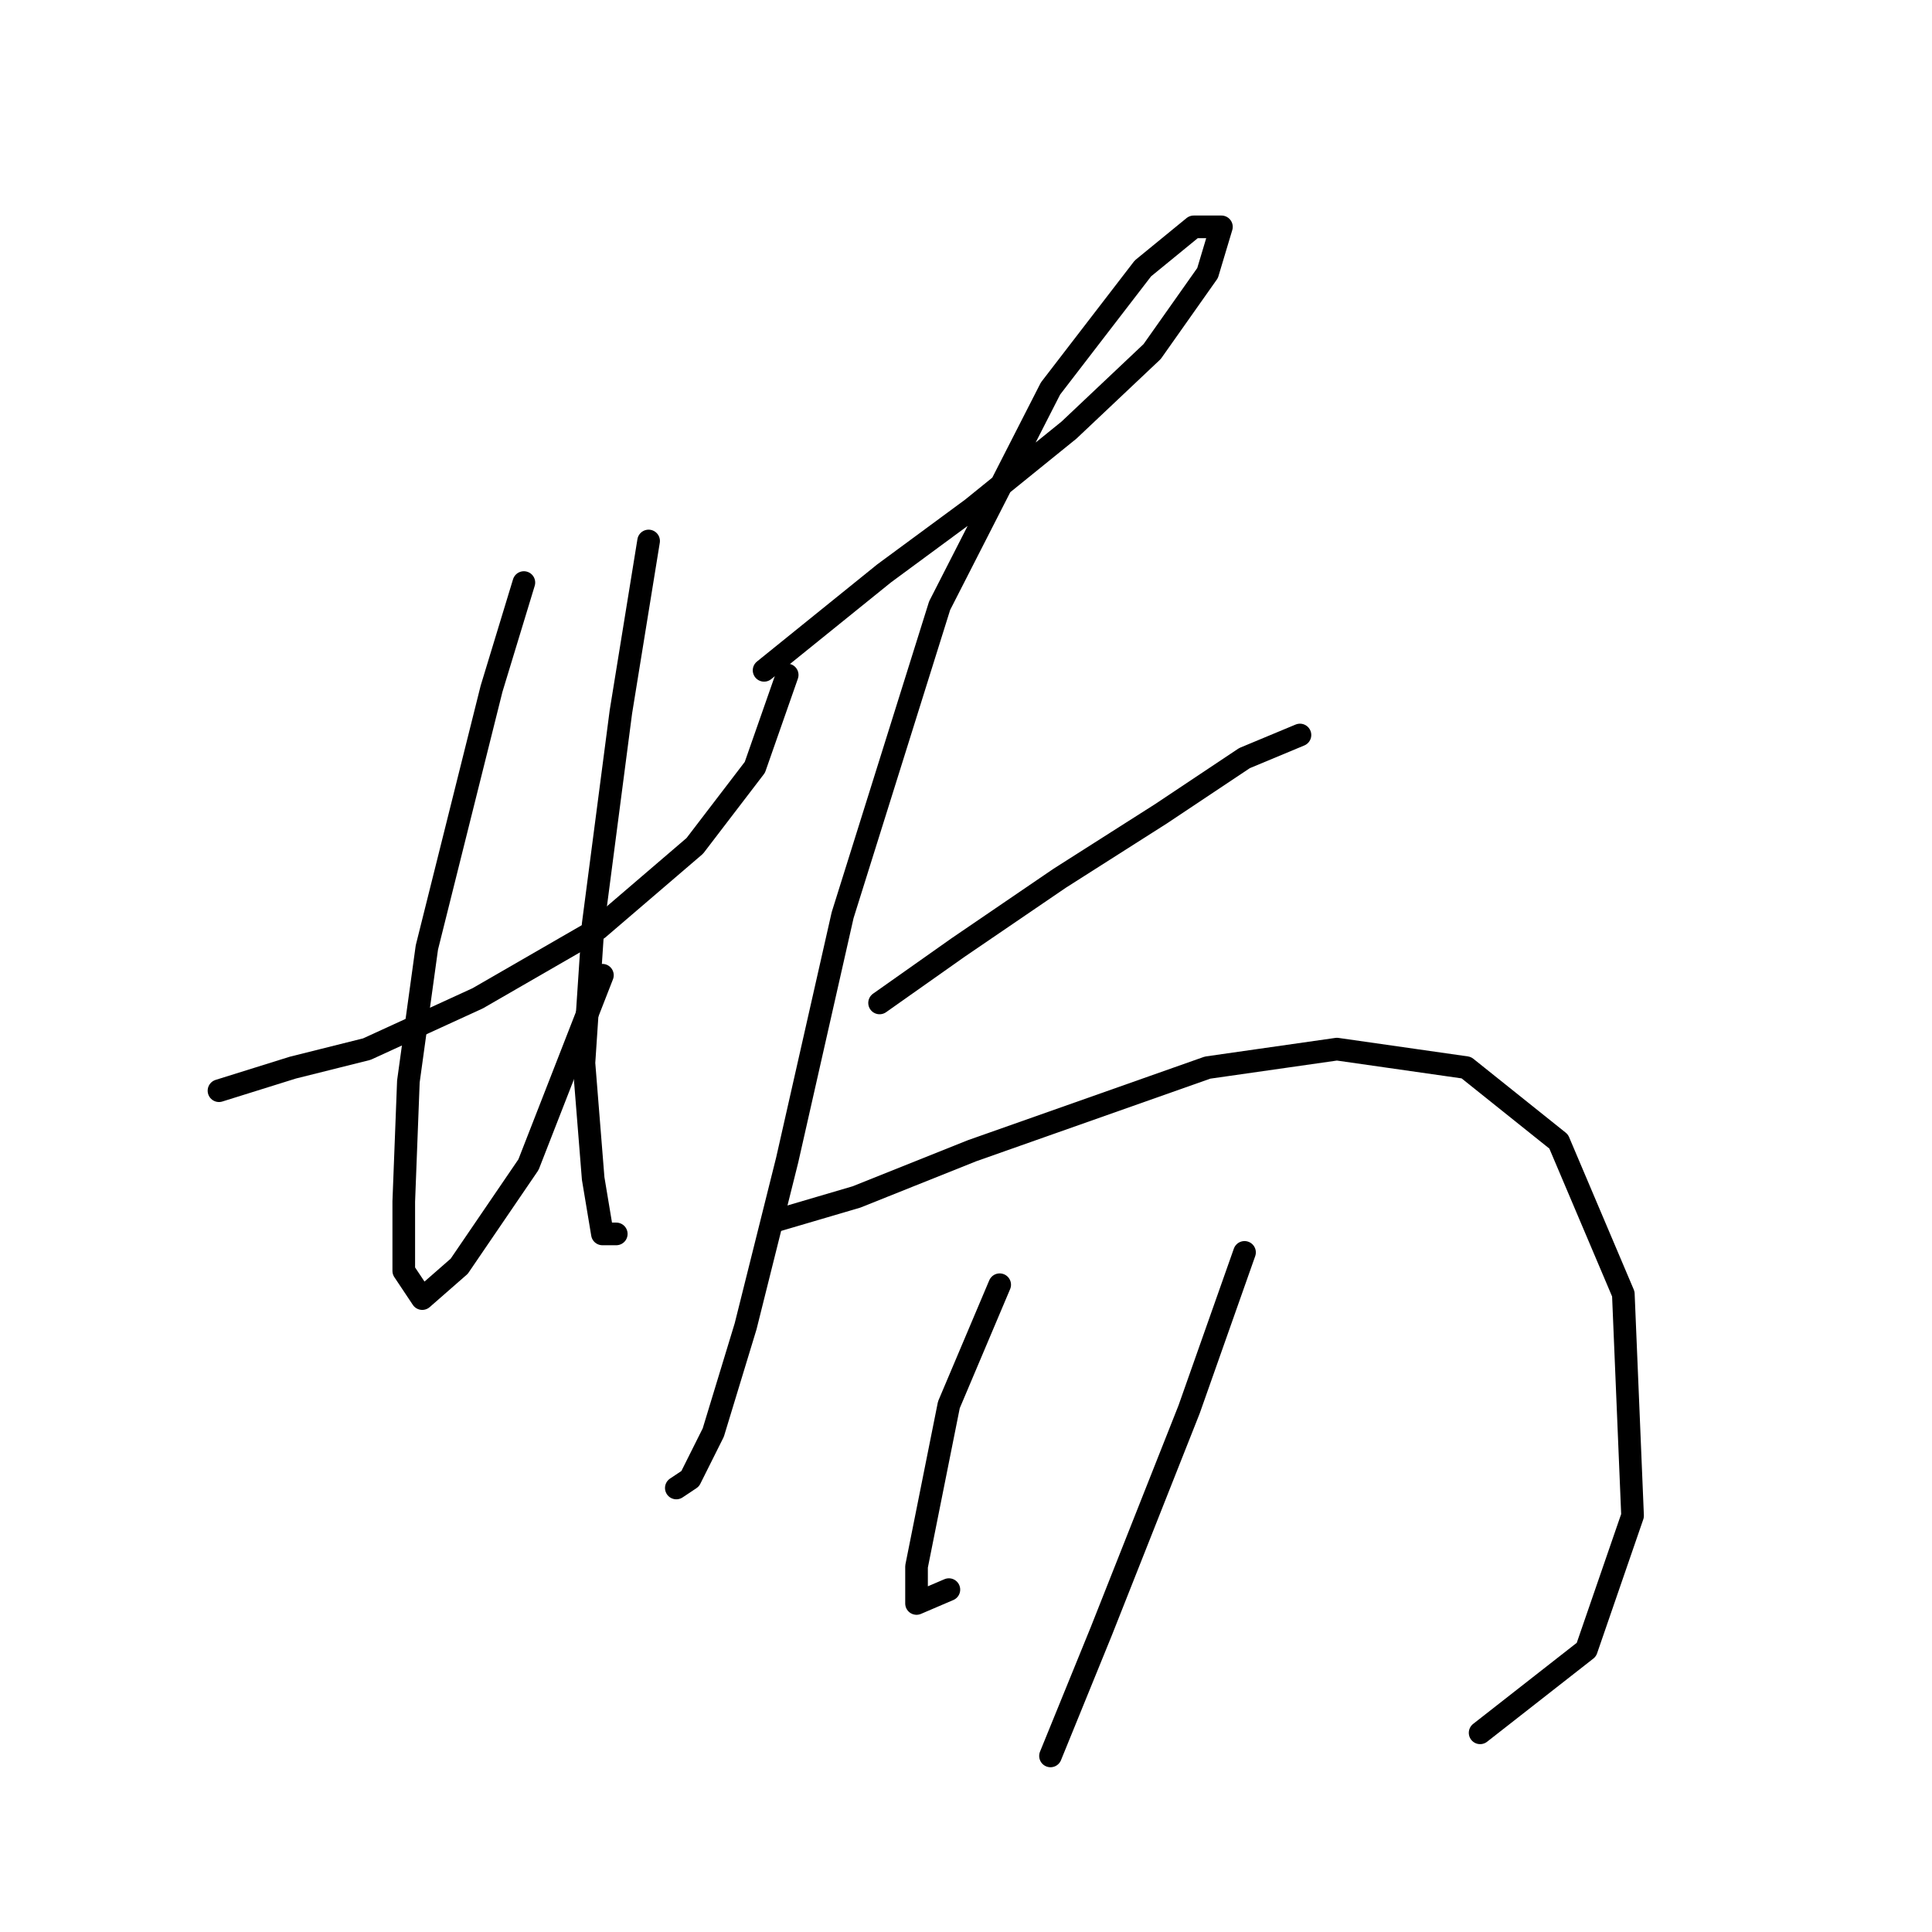 <?xml version="1.0" standalone="no"?>
    <svg width="256" height="256" xmlns="http://www.w3.org/2000/svg" version="1.1">
    <polyline stroke="black" stroke-width="3" stroke-linecap="round" fill="transparent" stroke-linejoin="round" points="29.017 144.524 38.811 141.464 48.604 139.015 63.295 132.282 79.21 123.1 92.064 112.082 100.022 101.677 104.307 89.434 104.307 89.434 " />
        <polyline stroke="black" stroke-width="3" stroke-linecap="round" fill="transparent" stroke-linejoin="round" points="69.416 77.192 65.131 91.271 56.562 125.549 54.113 143.3 53.501 159.215 53.501 168.397 55.95 172.07 60.847 167.785 70.028 154.318 79.822 129.222 79.822 129.222 " />
        <polyline stroke="black" stroke-width="3" stroke-linecap="round" fill="transparent" stroke-linejoin="round" points="85.943 71.683 82.271 94.331 78.598 122.488 77.374 140.852 78.598 156.155 79.822 163.5 81.659 163.5 81.659 163.5 " />
        <polyline stroke="black" stroke-width="3" stroke-linecap="round" fill="transparent" stroke-linejoin="round" points="101.246 88.822 117.161 75.968 128.791 67.398 141.646 56.992 152.664 46.586 160.009 36.18 161.845 30.059 158.173 30.059 151.439 35.568 139.197 51.483 124.506 80.253 111.652 121.264 104.307 153.706 98.798 175.742 94.513 189.821 91.452 195.942 89.616 197.166 89.616 197.166 " />
        <polyline stroke="black" stroke-width="3" stroke-linecap="round" fill="transparent" stroke-linejoin="round" points="116.549 132.894 126.955 125.549 140.421 116.367 153.888 107.798 164.906 100.452 172.251 97.392 172.251 97.392 " />
        <polyline stroke="black" stroke-width="3" stroke-linecap="round" fill="transparent" stroke-linejoin="round" points="103.082 161.664 113.488 158.603 128.791 152.482 160.009 141.464 177.148 139.015 194.287 141.464 206.53 151.258 215.099 171.457 216.323 200.839 210.202 218.59 196.124 229.608 196.124 229.608 " />
        <polyline stroke="black" stroke-width="3" stroke-linecap="round" fill="transparent" stroke-linejoin="round" points="132.464 170.233 125.731 186.148 123.282 198.39 121.446 207.572 121.446 212.469 125.731 210.633 125.731 210.633 " />
        <polyline stroke="black" stroke-width="3" stroke-linecap="round" fill="transparent" stroke-linejoin="round" points="164.906 165.948 157.561 186.76 145.93 216.142 139.197 232.669 139.197 232.669 " />
        </svg>